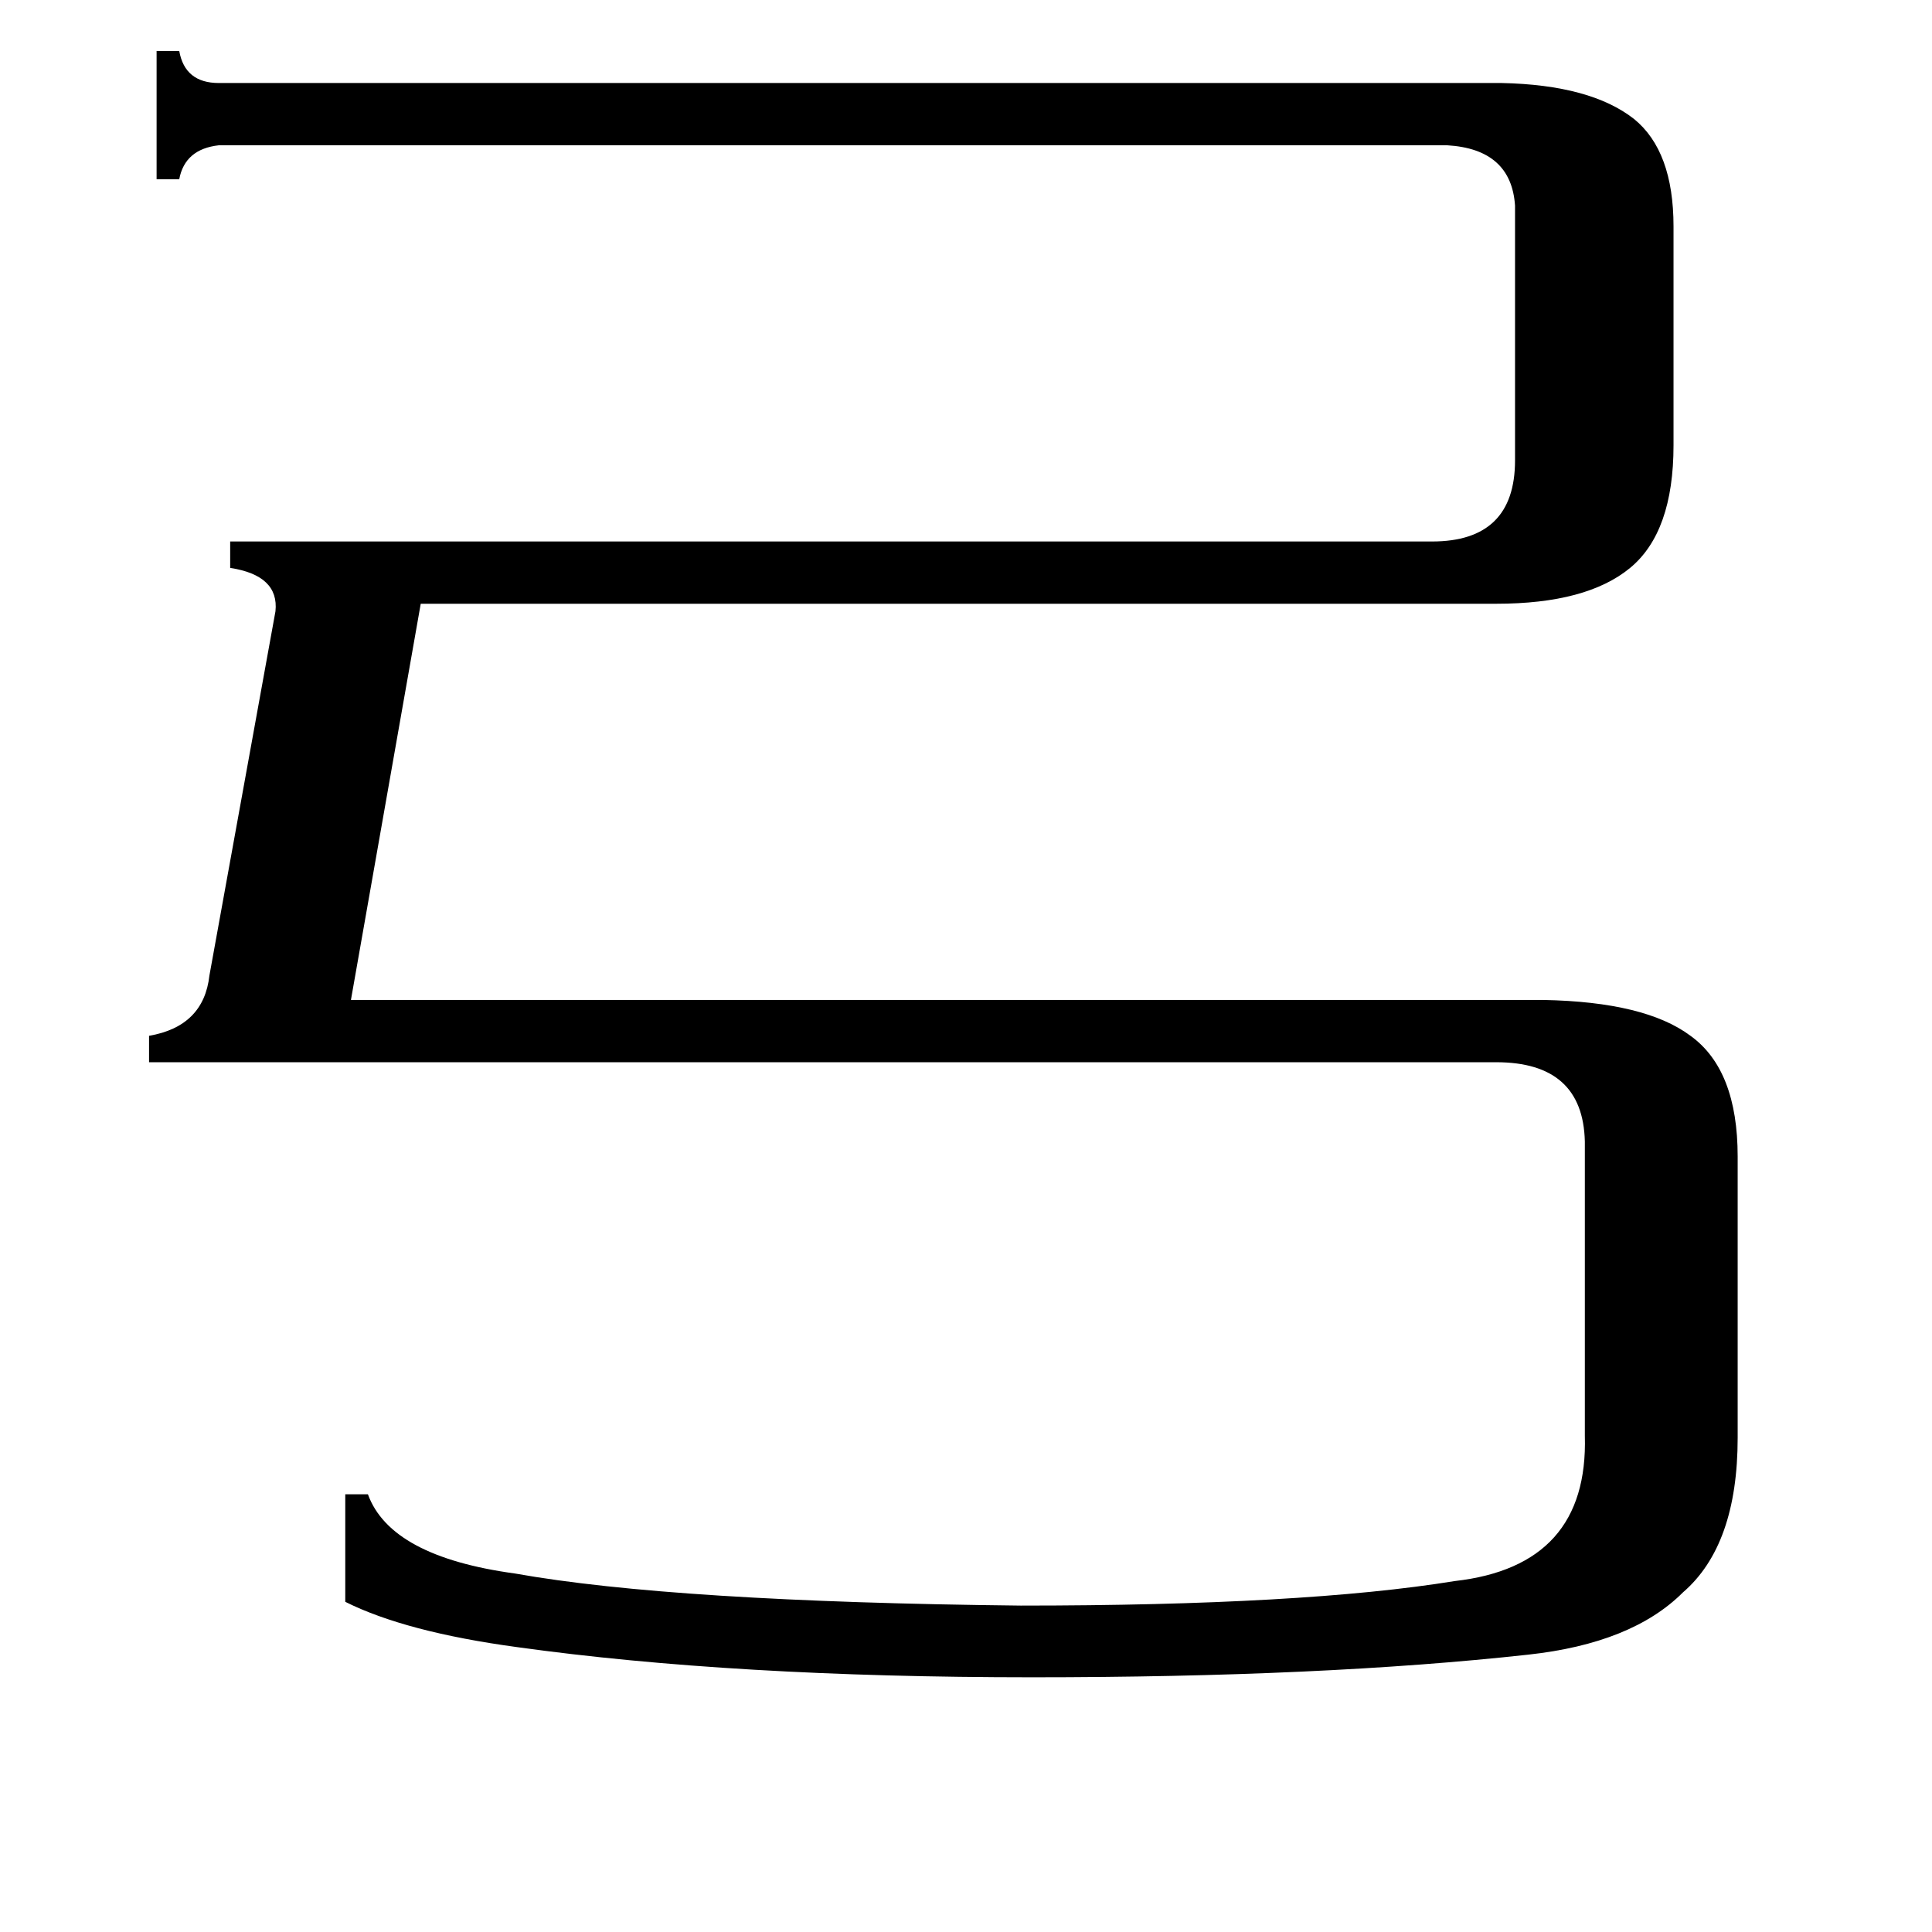 <svg xmlns="http://www.w3.org/2000/svg" viewBox="0 -800 1024 1024">
	<path fill="#000000" d="M921 -187V-38Q921 19 892 44Q865 71 810 77Q701 89 547 89Q389 89 274 73Q215 65 183 49V-8H195Q207 25 273 34Q357 49 541 51Q691 51 771 38Q842 30 840 -39V-195Q839 -237 793 -237H79V-251Q108 -256 111 -283L146 -476Q148 -495 122 -499V-513H759Q803 -513 803 -556V-691Q801 -721 767 -723H116Q98 -721 95 -705H83V-773H95Q98 -756 116 -756H796Q843 -755 866 -737Q887 -720 887 -680V-564Q887 -518 864 -499Q841 -480 793 -480H223L186 -270H818Q872 -269 896 -251Q921 -233 921 -187Z"/>
</svg>